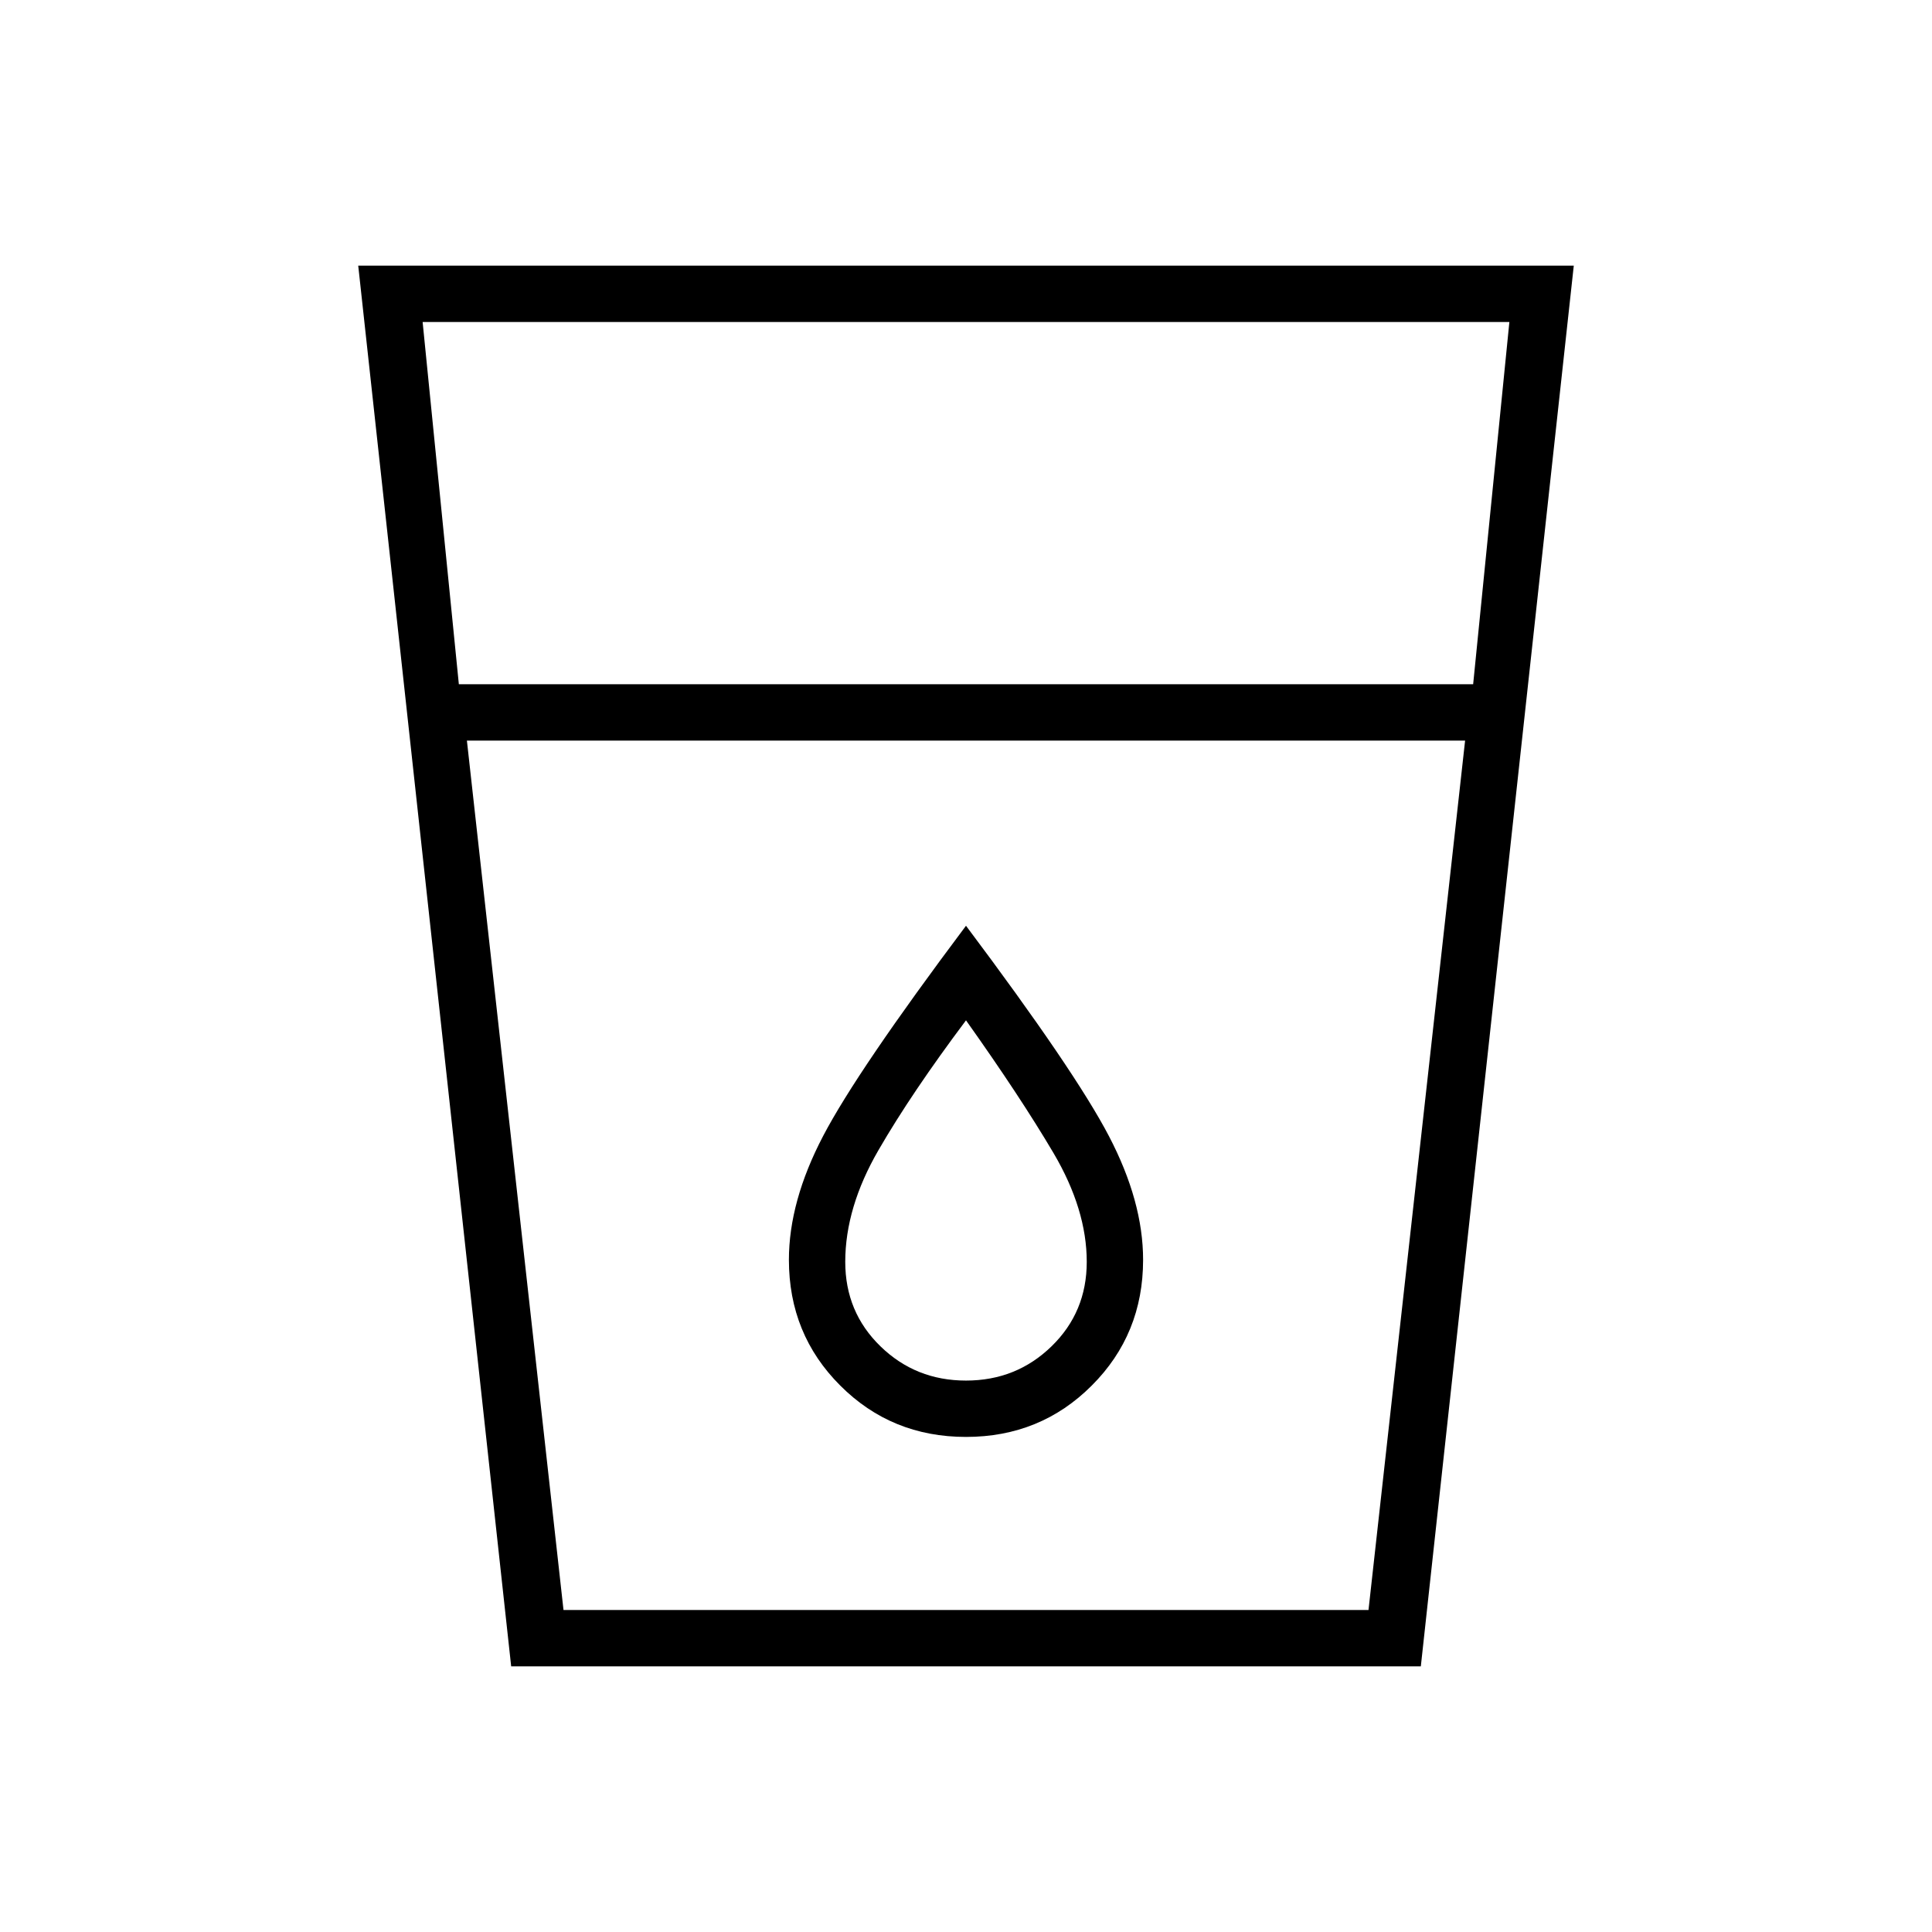 <svg xmlns="http://www.w3.org/2000/svg" height="24" width="24"><path d="M6.35 20.7 4.45 3.3h15.1l-1.9 17.4ZM7 20h10l1.2-10.8H5.8ZM5.7 8.5h12.6l.45-4.5H5.25Zm6.3 9.35q.925 0 1.562-.638.638-.637.638-1.562 0-.725-.425-1.538Q13.35 13.3 12 11.5q-1.35 1.8-1.775 2.612-.425.813-.425 1.538 0 .925.638 1.562.637.638 1.562.638Zm0-.7q-.625 0-1.062-.425-.438-.425-.438-1.05 0-.675.413-1.388.412-.712 1.087-1.612.675.95 1.088 1.65.412.7.412 1.35 0 .625-.438 1.05-.437.425-1.062.425ZM5.8 9.2h12.4Z"/></svg>